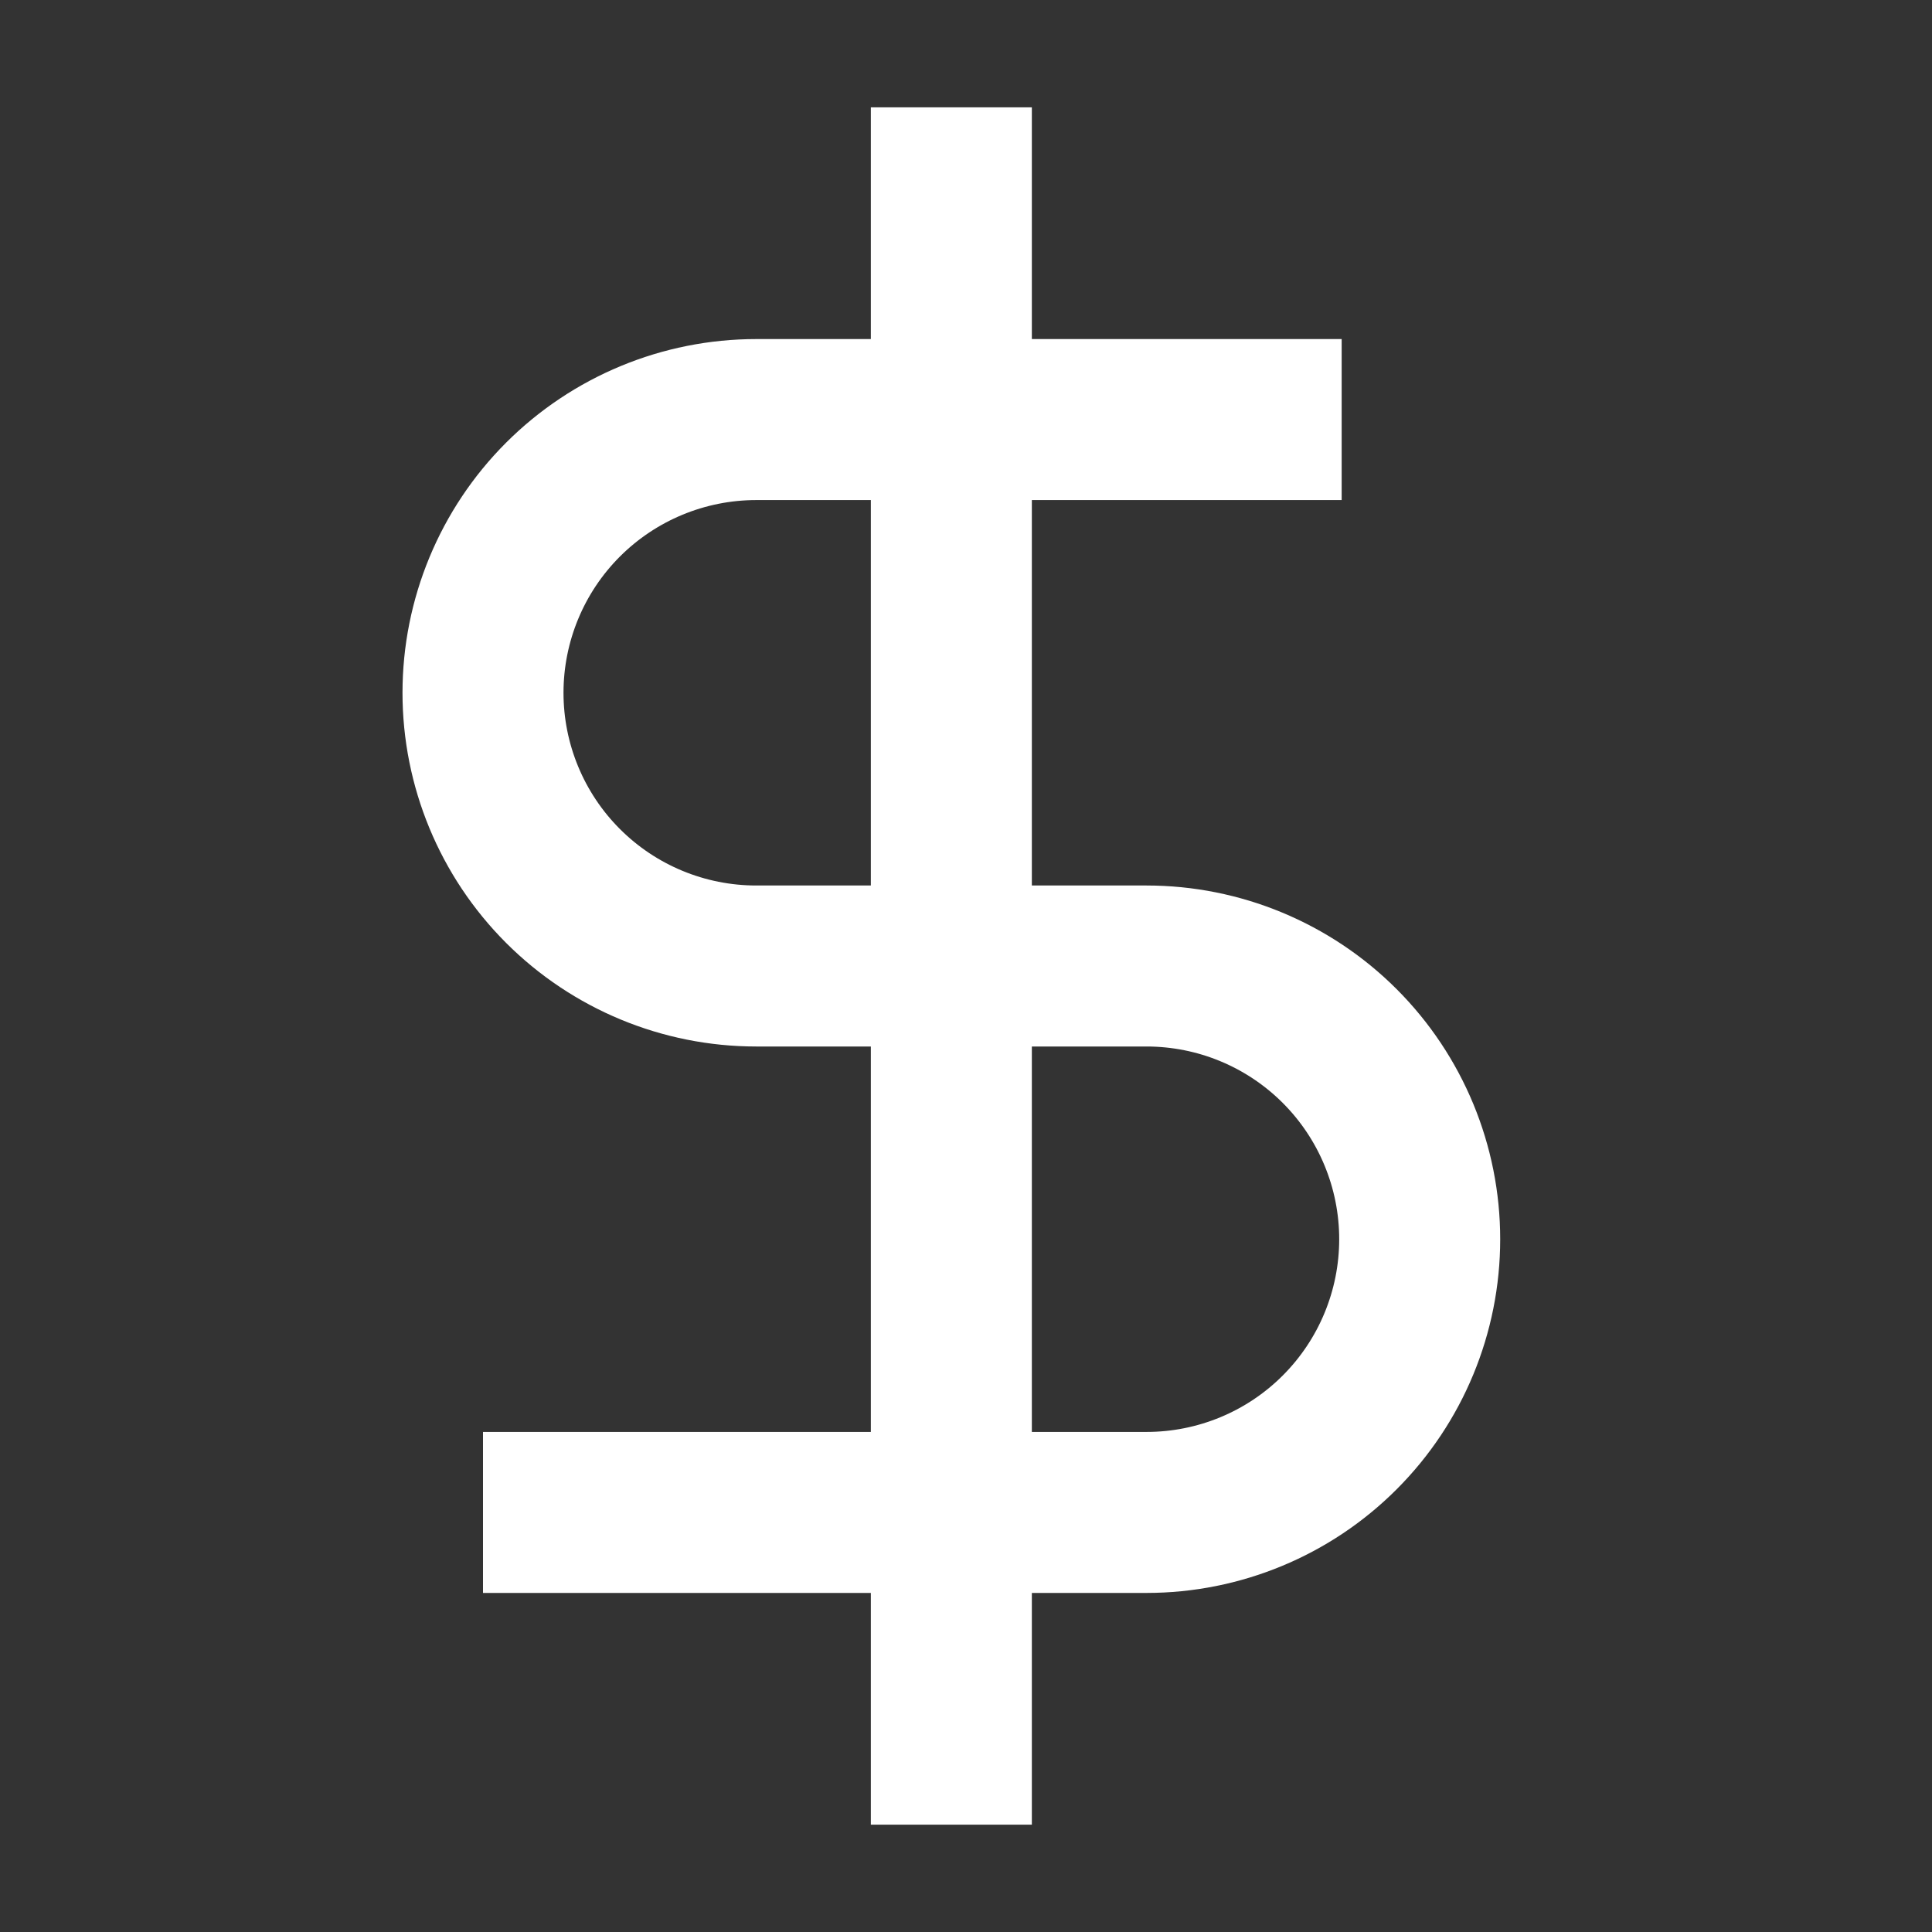 <svg width="36" height="36" viewBox="0 0 36 36" fill="none" xmlns="http://www.w3.org/2000/svg">
<rect x="0" y="0" width="36" height="36" fill="#333333" stroke="none"/>
<path d="M17.727 2V34" stroke="white" stroke-width="3" strokeLinecap="round" strokeLinejoin="round"/>
<path d="M25 7.818H14.091C12.741 7.818 11.446 8.355 10.491 9.309C9.536 10.264 9 11.559 9 12.909C9 14.259 9.536 15.554 10.491 16.509C11.446 17.464 12.741 18 14.091 18H21.364C22.714 18 24.009 18.537 24.963 19.491C25.918 20.446 26.454 21.741 26.454 23.091C26.454 24.441 25.918 25.736 24.963 26.691C24.009 27.646 22.714 28.182 21.364 28.182H9" stroke="white" stroke-width="3" strokeLinecap="round" strokeLinejoin="round"/>
</svg>
